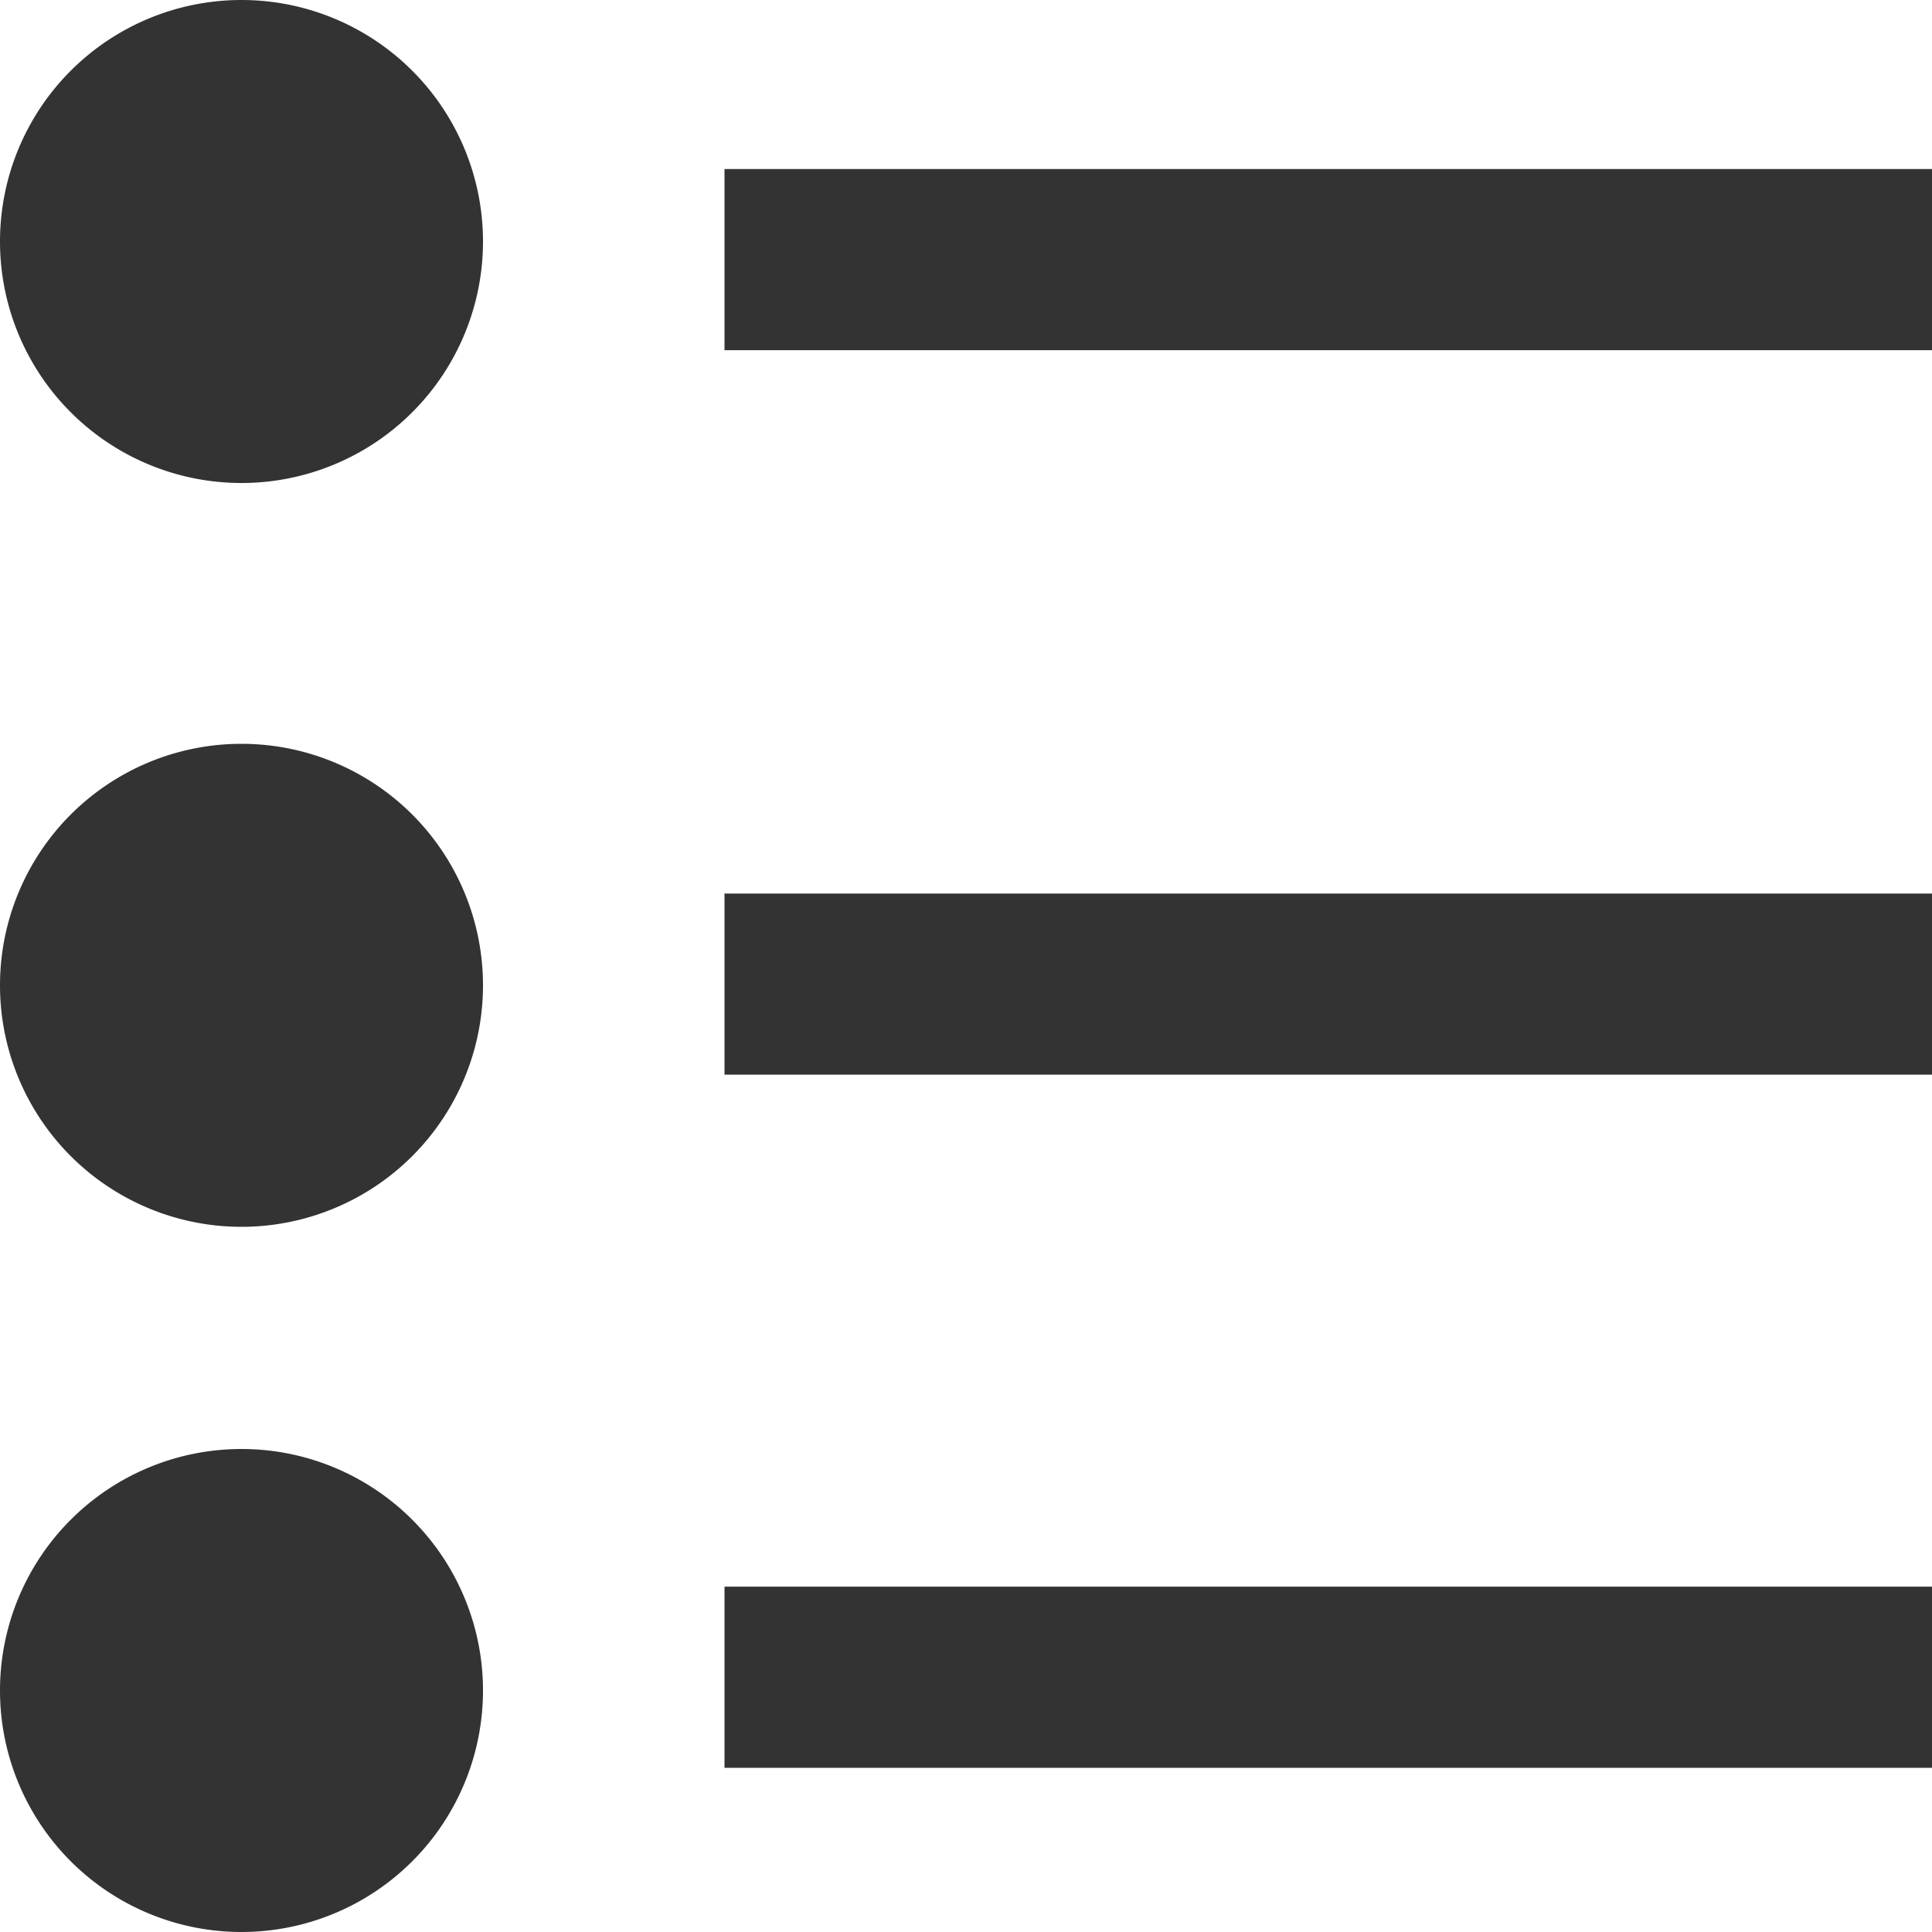 <svg xmlns="http://www.w3.org/2000/svg" viewBox="0 0 16 16"><defs><style>.cls-1{fill:#333;}</style></defs><title>ul</title><g id="Layer_2" data-name="Layer 2"><g id="Layer_1-2" data-name="Layer 1"><path class="cls-1" d="M6,14.64v-1.5H16v1.5ZM6,7.4H16V8.9H6Zm0-6H16v1.5H6ZM2,16a2,2,0,1,1,2-2A2,2,0,0,1,2,16Zm0-5.84a2,2,0,1,1,2-2A2,2,0,0,1,2,10.16ZM2,4A2,2,0,1,1,4,2,2,2,0,0,1,2,4Z"/></g></g></svg>